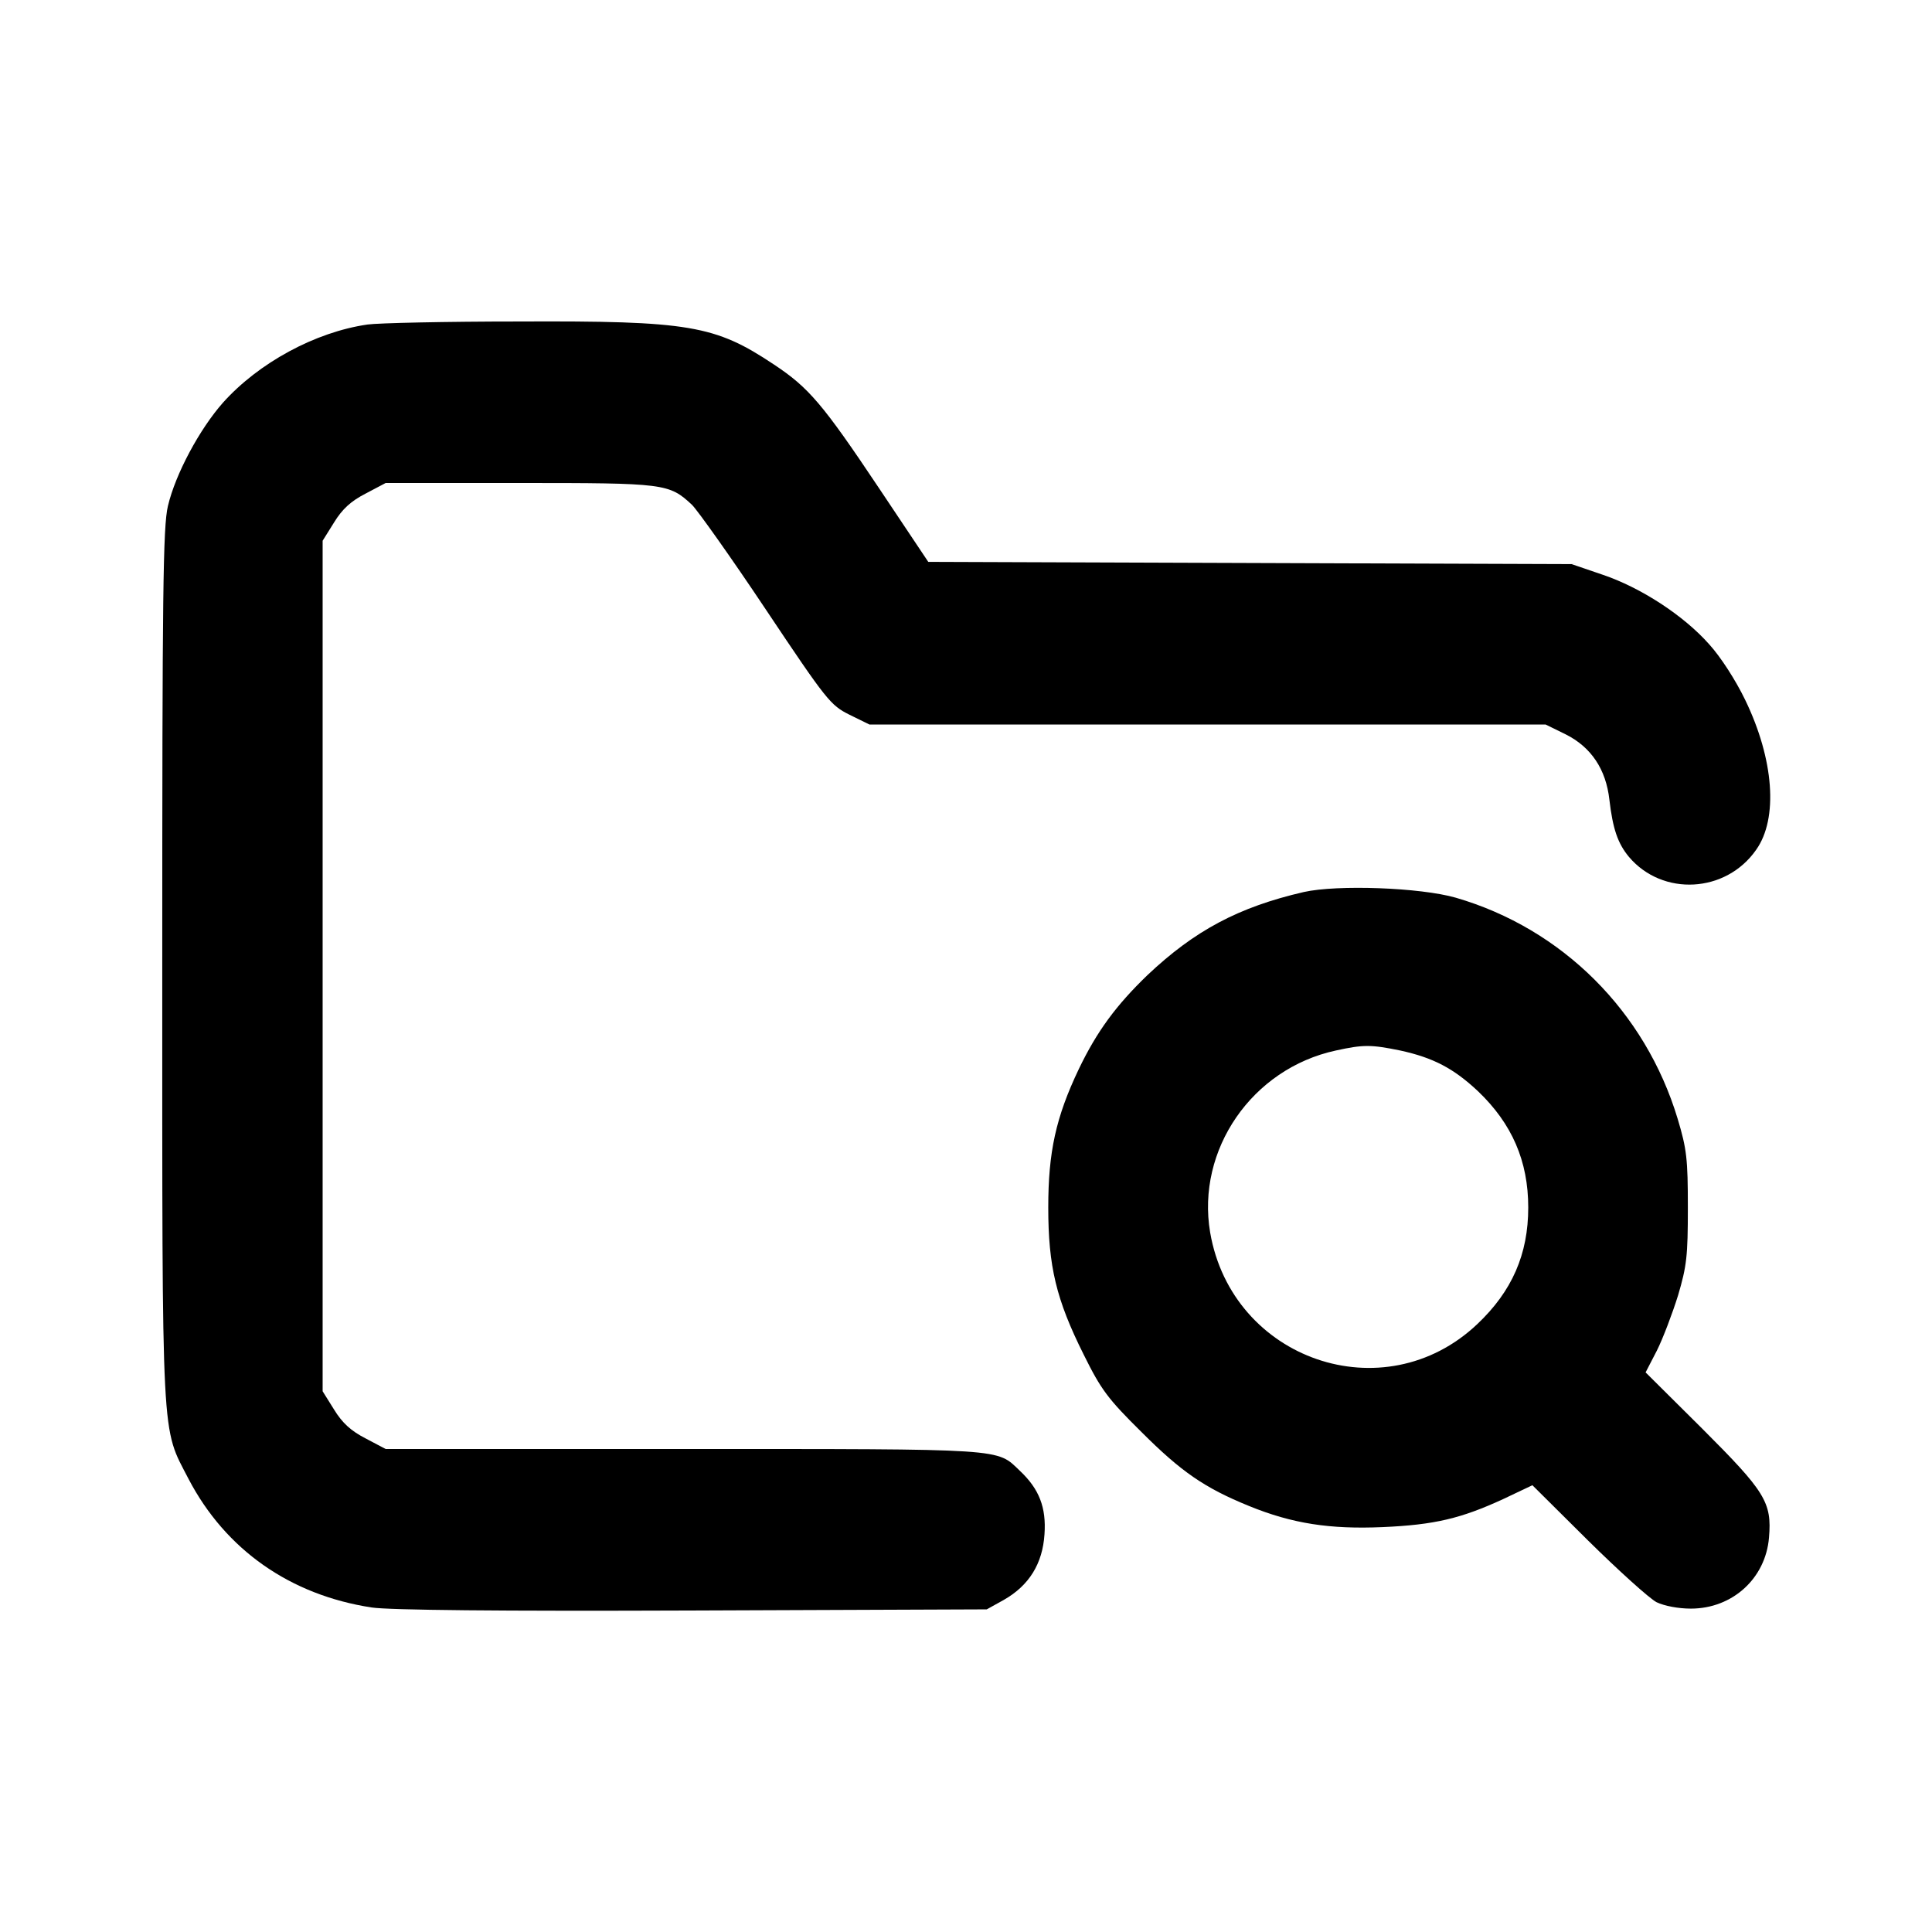 <?xml version="1.0" standalone="no"?>
<!DOCTYPE svg PUBLIC "-//W3C//DTD SVG 20010904//EN"
 "http://www.w3.org/TR/2001/REC-SVG-20010904/DTD/svg10.dtd">
<svg version="1.0" xmlns="http://www.w3.org/2000/svg"
 width="512pt" height="512pt" viewBox="0 0 512 512"
 preserveAspectRatio="xMidYMid meet">

<g transform="translate(0,512) scale(0.1,-0.1)"
fill="#000000" stroke="none">
<path d="M974 4260 c-139 -20 -289 -102 -383 -207 -62 -70 -126 -189 -146
-274 -13 -55 -15 -225 -15 -1219 0 -1288 -3 -1218 70 -1360 98 -187 269 -307
485 -340 46 -7 339 -10 850 -8 l780 3 45 25 c67 38 103 96 108 174 5 71 -14
120 -65 168 -63 60 -29 58 -892 58 l-789 0 -53 28 c-39 20 -62 41 -84 77 l-30
48 0 1127 0 1127 30 48 c22 36 45 57 84 77 l53 28 354 0 c386 0 397 -1 458
-58 15 -15 104 -140 196 -278 161 -241 171 -253 221 -278 l53 -26 896 0 896 0
53 -26 c68 -34 107 -93 116 -173 9 -77 22 -116 52 -152 89 -105 257 -96 337
19 59 83 47 240 -29 397 -25 52 -65 114 -95 147 -68 77 -182 151 -283 185
l-82 28 -853 3 -852 3 -131 196 c-149 223 -186 266 -278 327 -156 104 -224
116 -676 114 -192 0 -373 -4 -401 -8z"/>
<path d="M3455 2756 c-173 -40 -289 -102 -414 -220 -83 -80 -134 -149 -182
-249 -61 -128 -81 -220 -81 -367 0 -156 21 -244 94 -390 46 -93 64 -117 153
-205 105 -105 167 -148 285 -196 115 -47 215 -62 354 -56 138 6 208 23 319 74
l78 37 147 -146 c81 -80 163 -154 182 -164 21 -10 58 -17 91 -17 110 0 198 80
207 188 8 94 -10 122 -177 289 l-150 149 30 58 c16 32 41 98 56 146 23 78 26
104 26 233 0 129 -3 155 -27 235 -86 285 -306 504 -588 586 -94 27 -314 35
-403 15z m256 -420 c87 -19 141 -47 206 -108 90 -86 133 -185 133 -308 0 -124
-43 -222 -135 -309 -247 -234 -650 -95 -708 243 -37 219 111 434 333 482 73
16 93 16 171 0z"/>
</g>
</svg>
